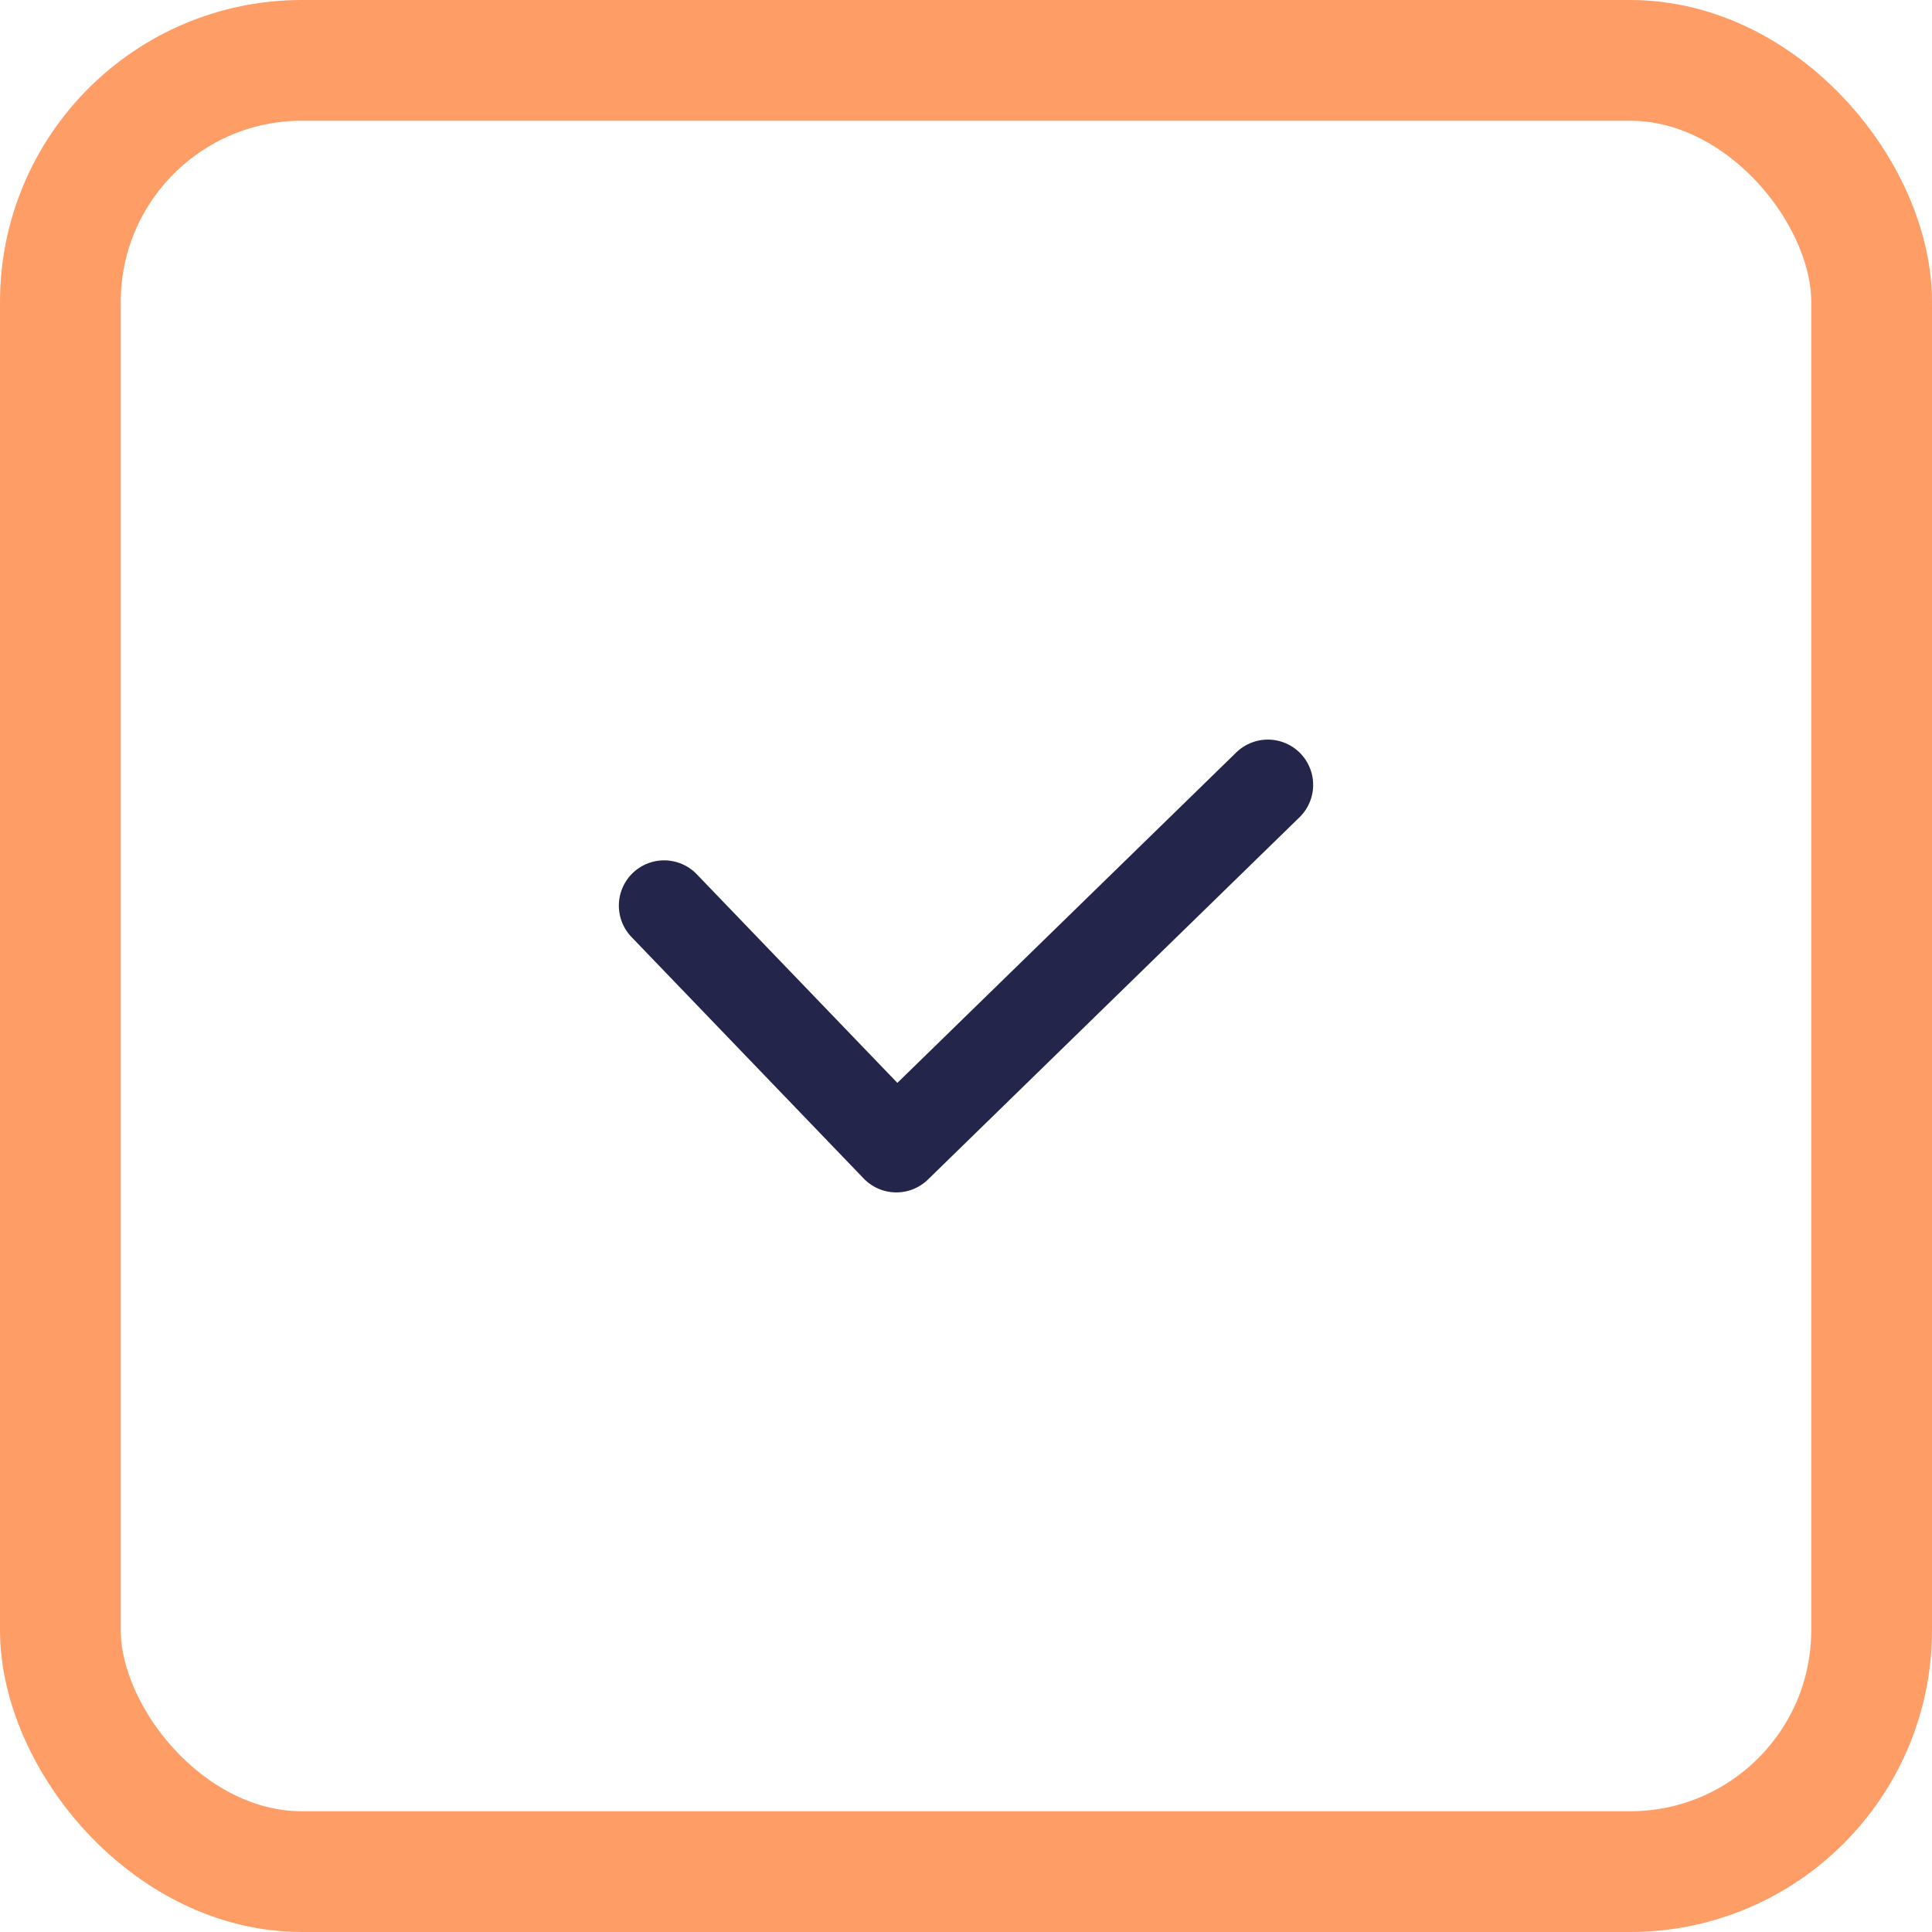<svg width="32" height="32" viewBox="0 0 32 32" fill="none" xmlns="http://www.w3.org/2000/svg">
<rect x="1" y="1" width="30" height="30" rx="4" stroke="#FE9E66" stroke-width="2"/>
<path d="M11 15L14.846 19L21 13" stroke="#23254B" stroke-width="1.5" stroke-linecap="round" stroke-linejoin="round"/>
</svg>
